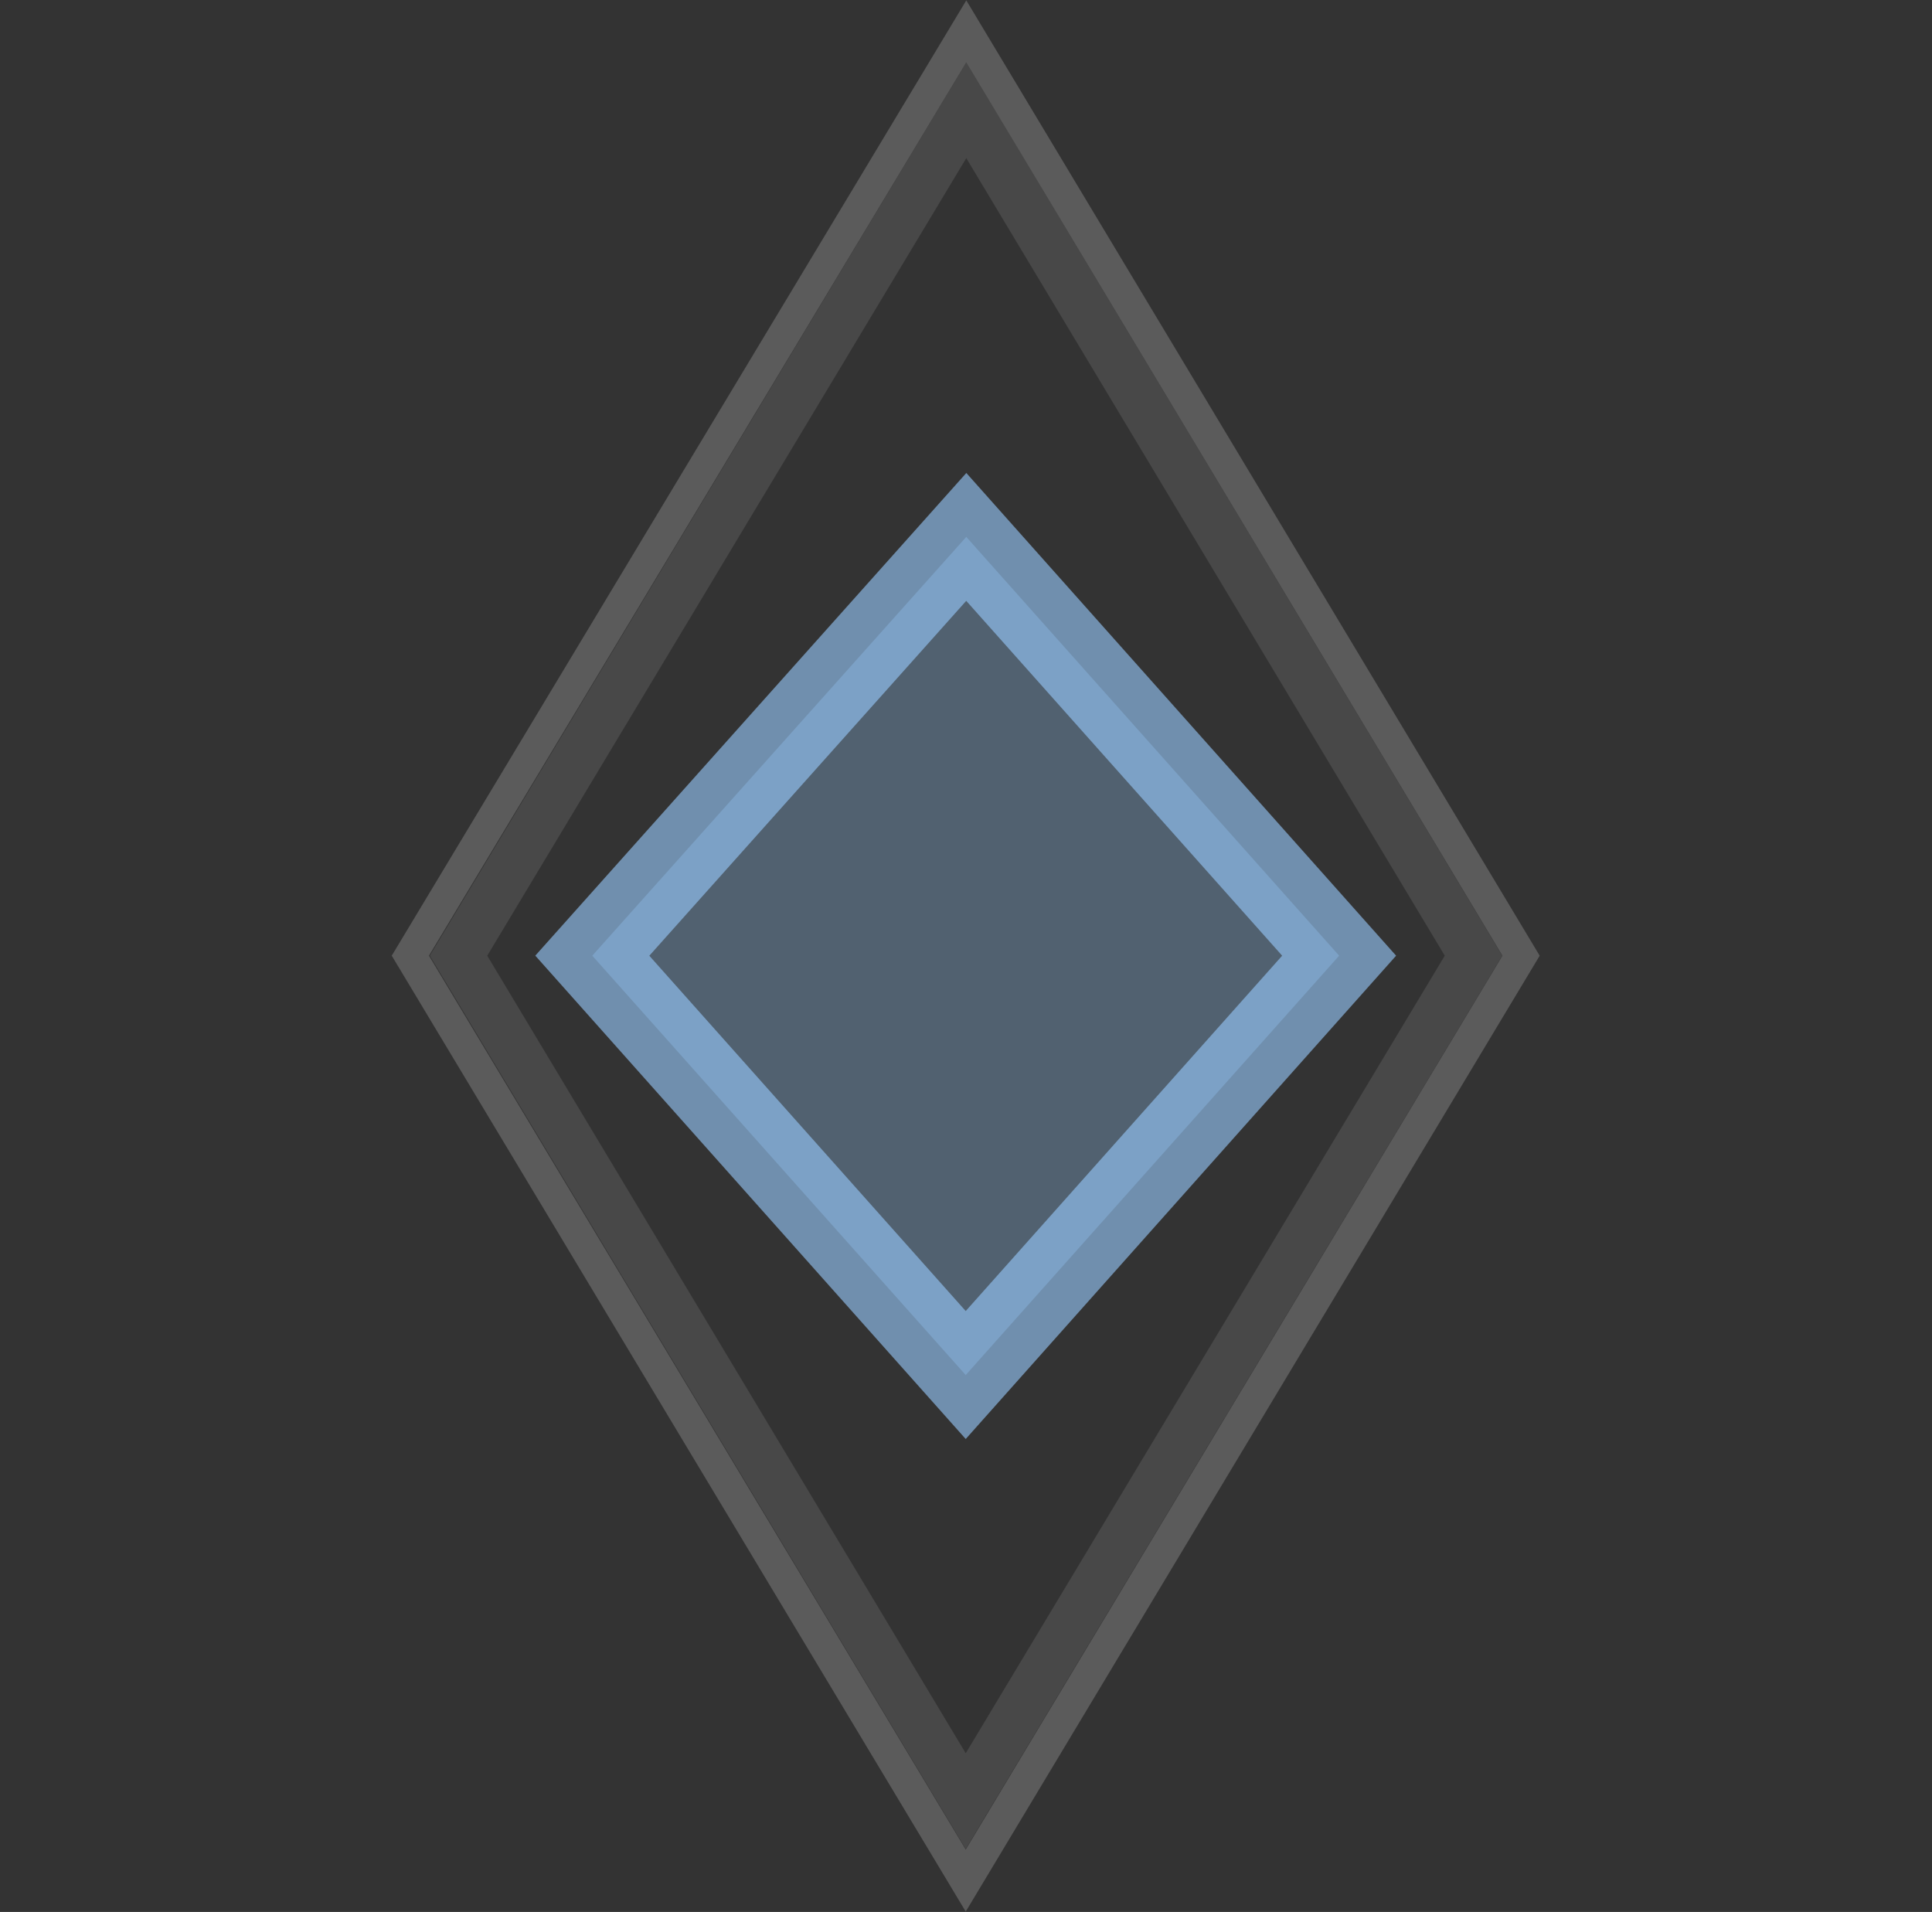 <?xml version="1.0" encoding="UTF-8" standalone="no"?>
<!-- Created with Inkscape (http://www.inkscape.org/) -->

<svg
   width="3.451mm"
   height="3.415mm"
   viewBox="0 0 3.451 3.415"
   version="1.1"
   id="svg5"
   xmlns="http://www.w3.org/2000/svg"
   xmlns:svg="http://www.w3.org/2000/svg">
  <rect x="0" y="0" width="3.451" height="3.415" fill="#333333" stroke="none"/>
  <defs
     id="defs2" />
  <path
     style="fill:none;stroke:#ffffff;stroke-width:0.057;stroke-opacity:0.198"
     d="M 0.733,1.707 1.726,0.056 2.717,1.707 1.725,3.359 Z"
     id="path319-5" />
  <path
     style="fill:#99ccff;fill-opacity:0.299;stroke:#99ccff;stroke-width:0.152;stroke-linecap:butt;stroke-dasharray:none;stroke-dashoffset:0;stroke-opacity:0.603"
     d="M 1.058,1.707 1.726,0.959 2.392,1.707 1.725,2.456 Z"
     id="path319-5-7" />
  <path
     style="fill:none;stroke:#ffffff;stroke-width:0.088;stroke-dasharray:none;stroke-opacity:0.103"
     d="M 0.819,1.707 1.726,0.197 2.632,1.707 1.725,3.217 Z"
     id="path319-5-3" />
</svg>

